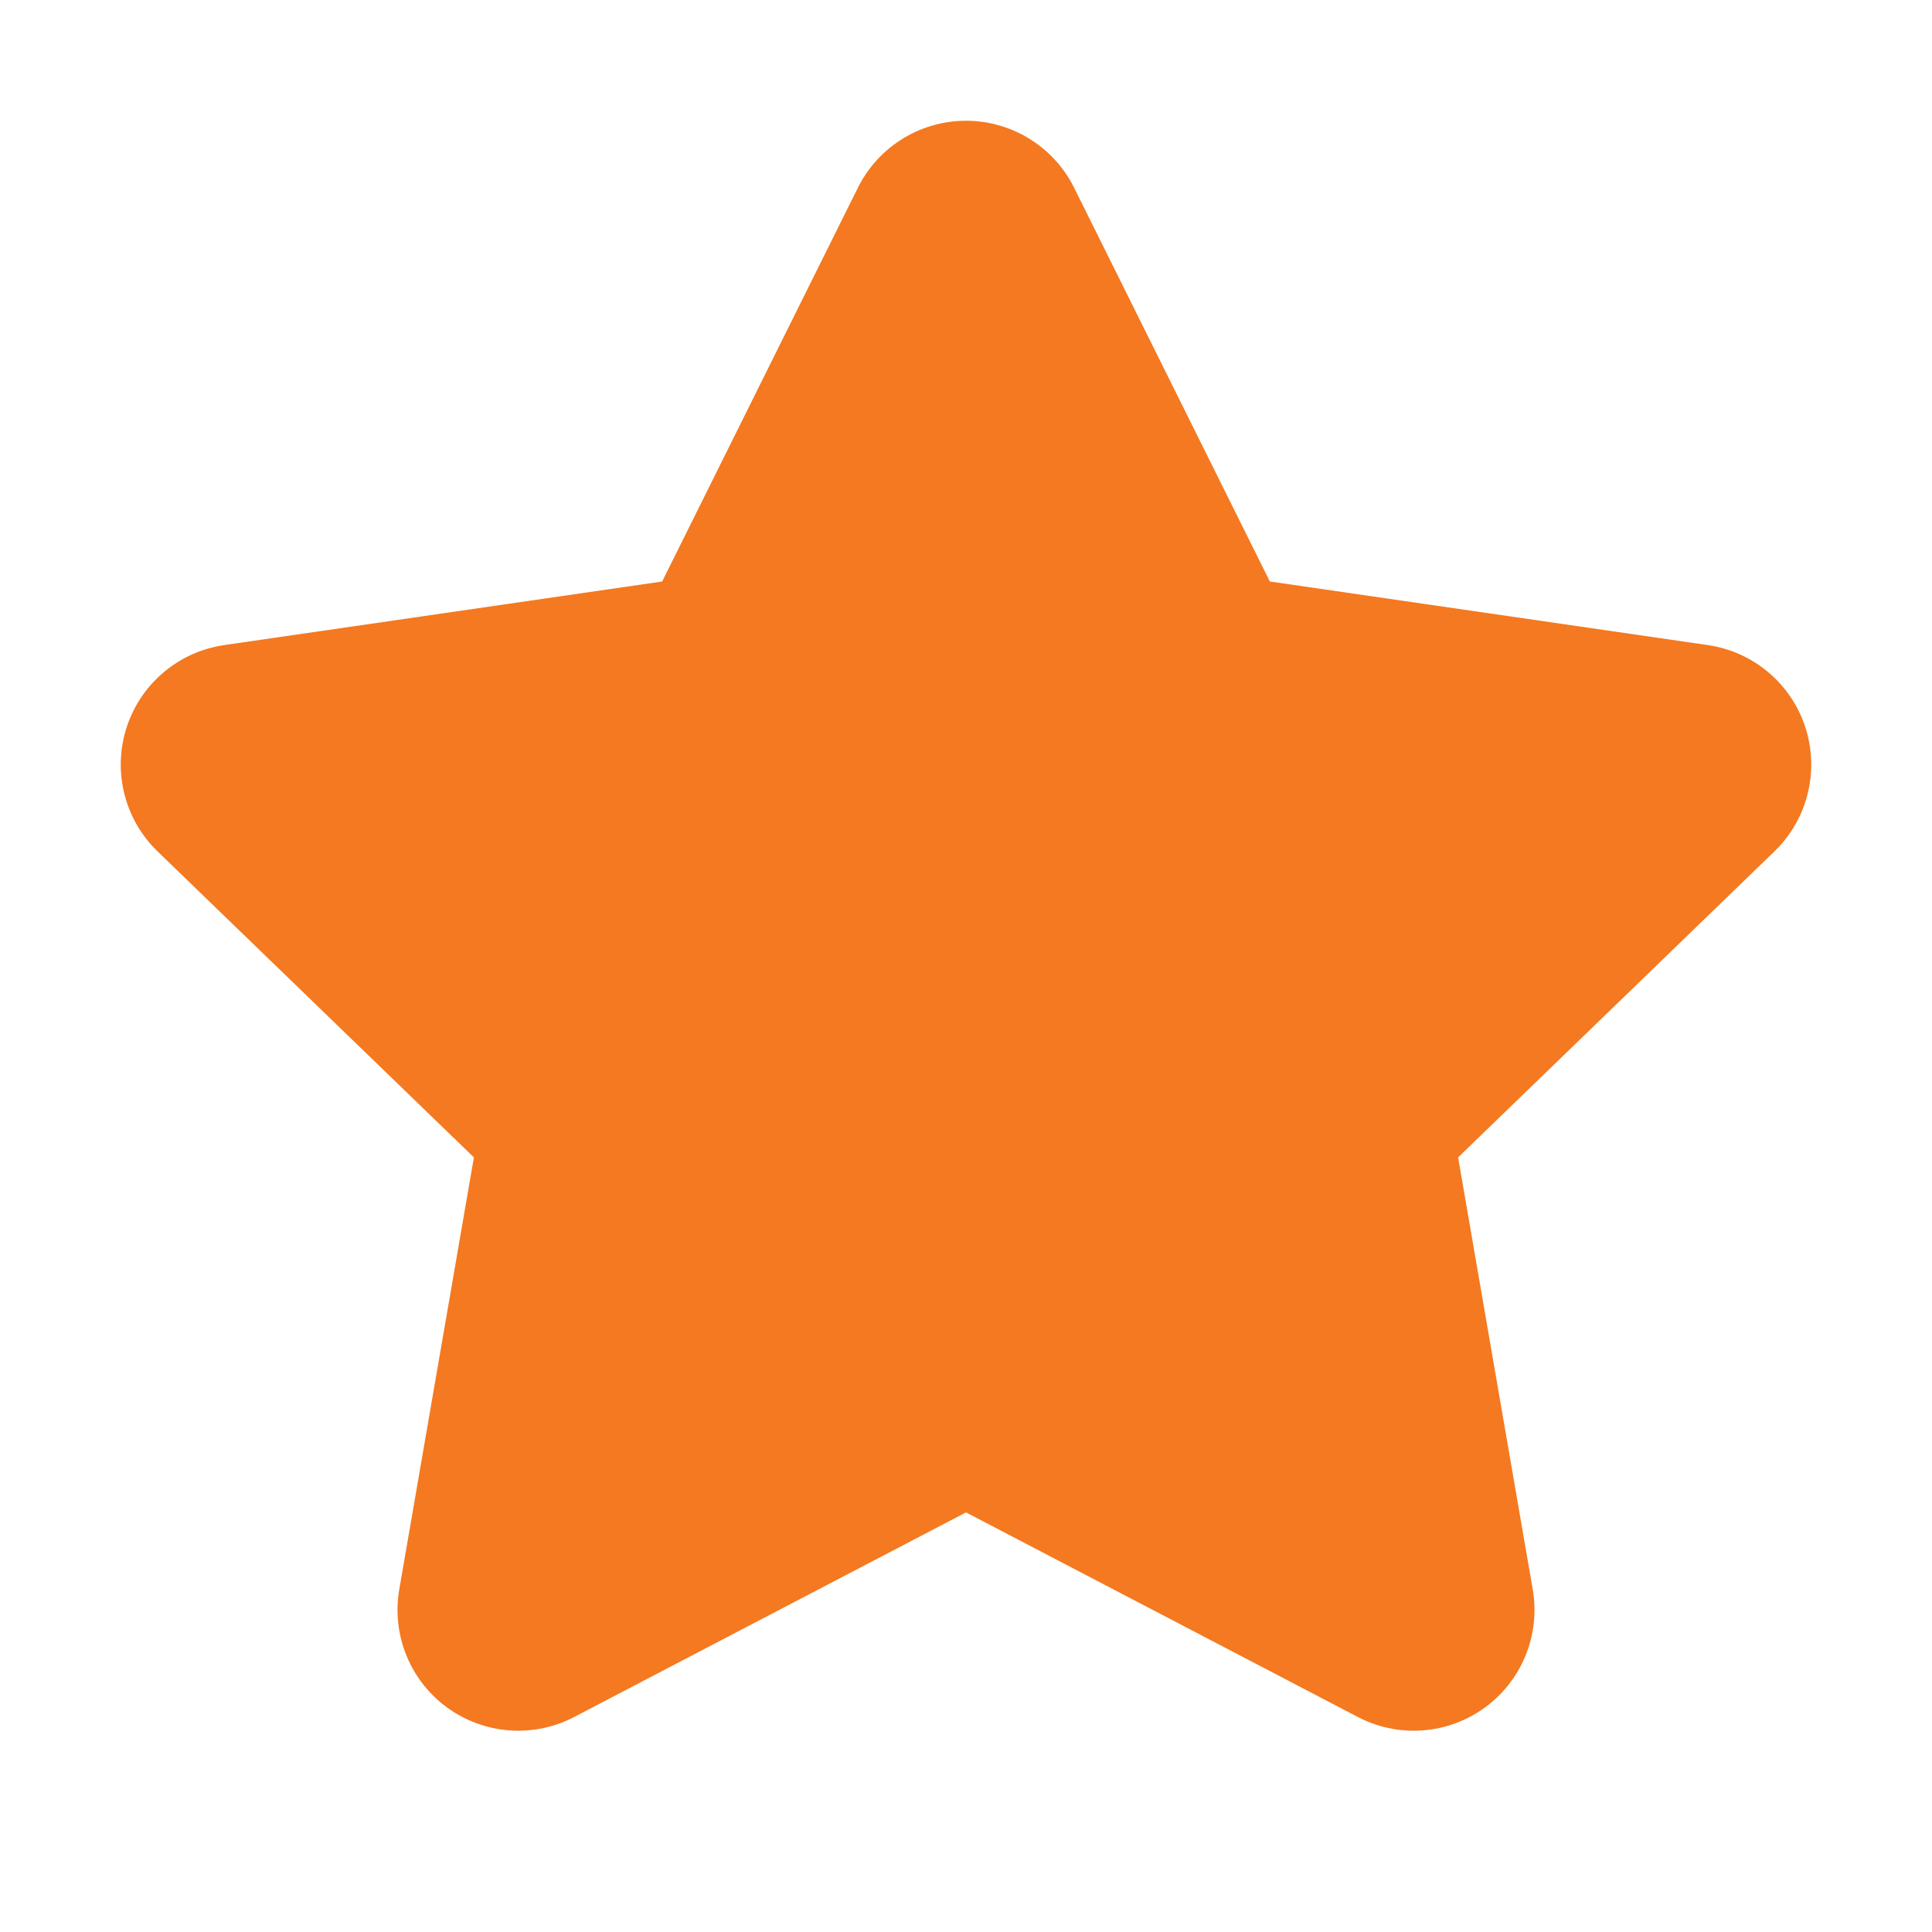 <svg width="16" height="16" viewBox="0 0 16 16" fill="none" xmlns="http://www.w3.org/2000/svg">
<path d="M8 2L9.854 5.73L14 6.332L11 9.234L11.708 13.333L8 11.397L4.292 13.333L5 9.234L2 6.332L6.146 5.73L8 2Z" fill="#F47920" stroke="#F47920" stroke-width="2" stroke-linecap="round" stroke-linejoin="round"/>
</svg>
